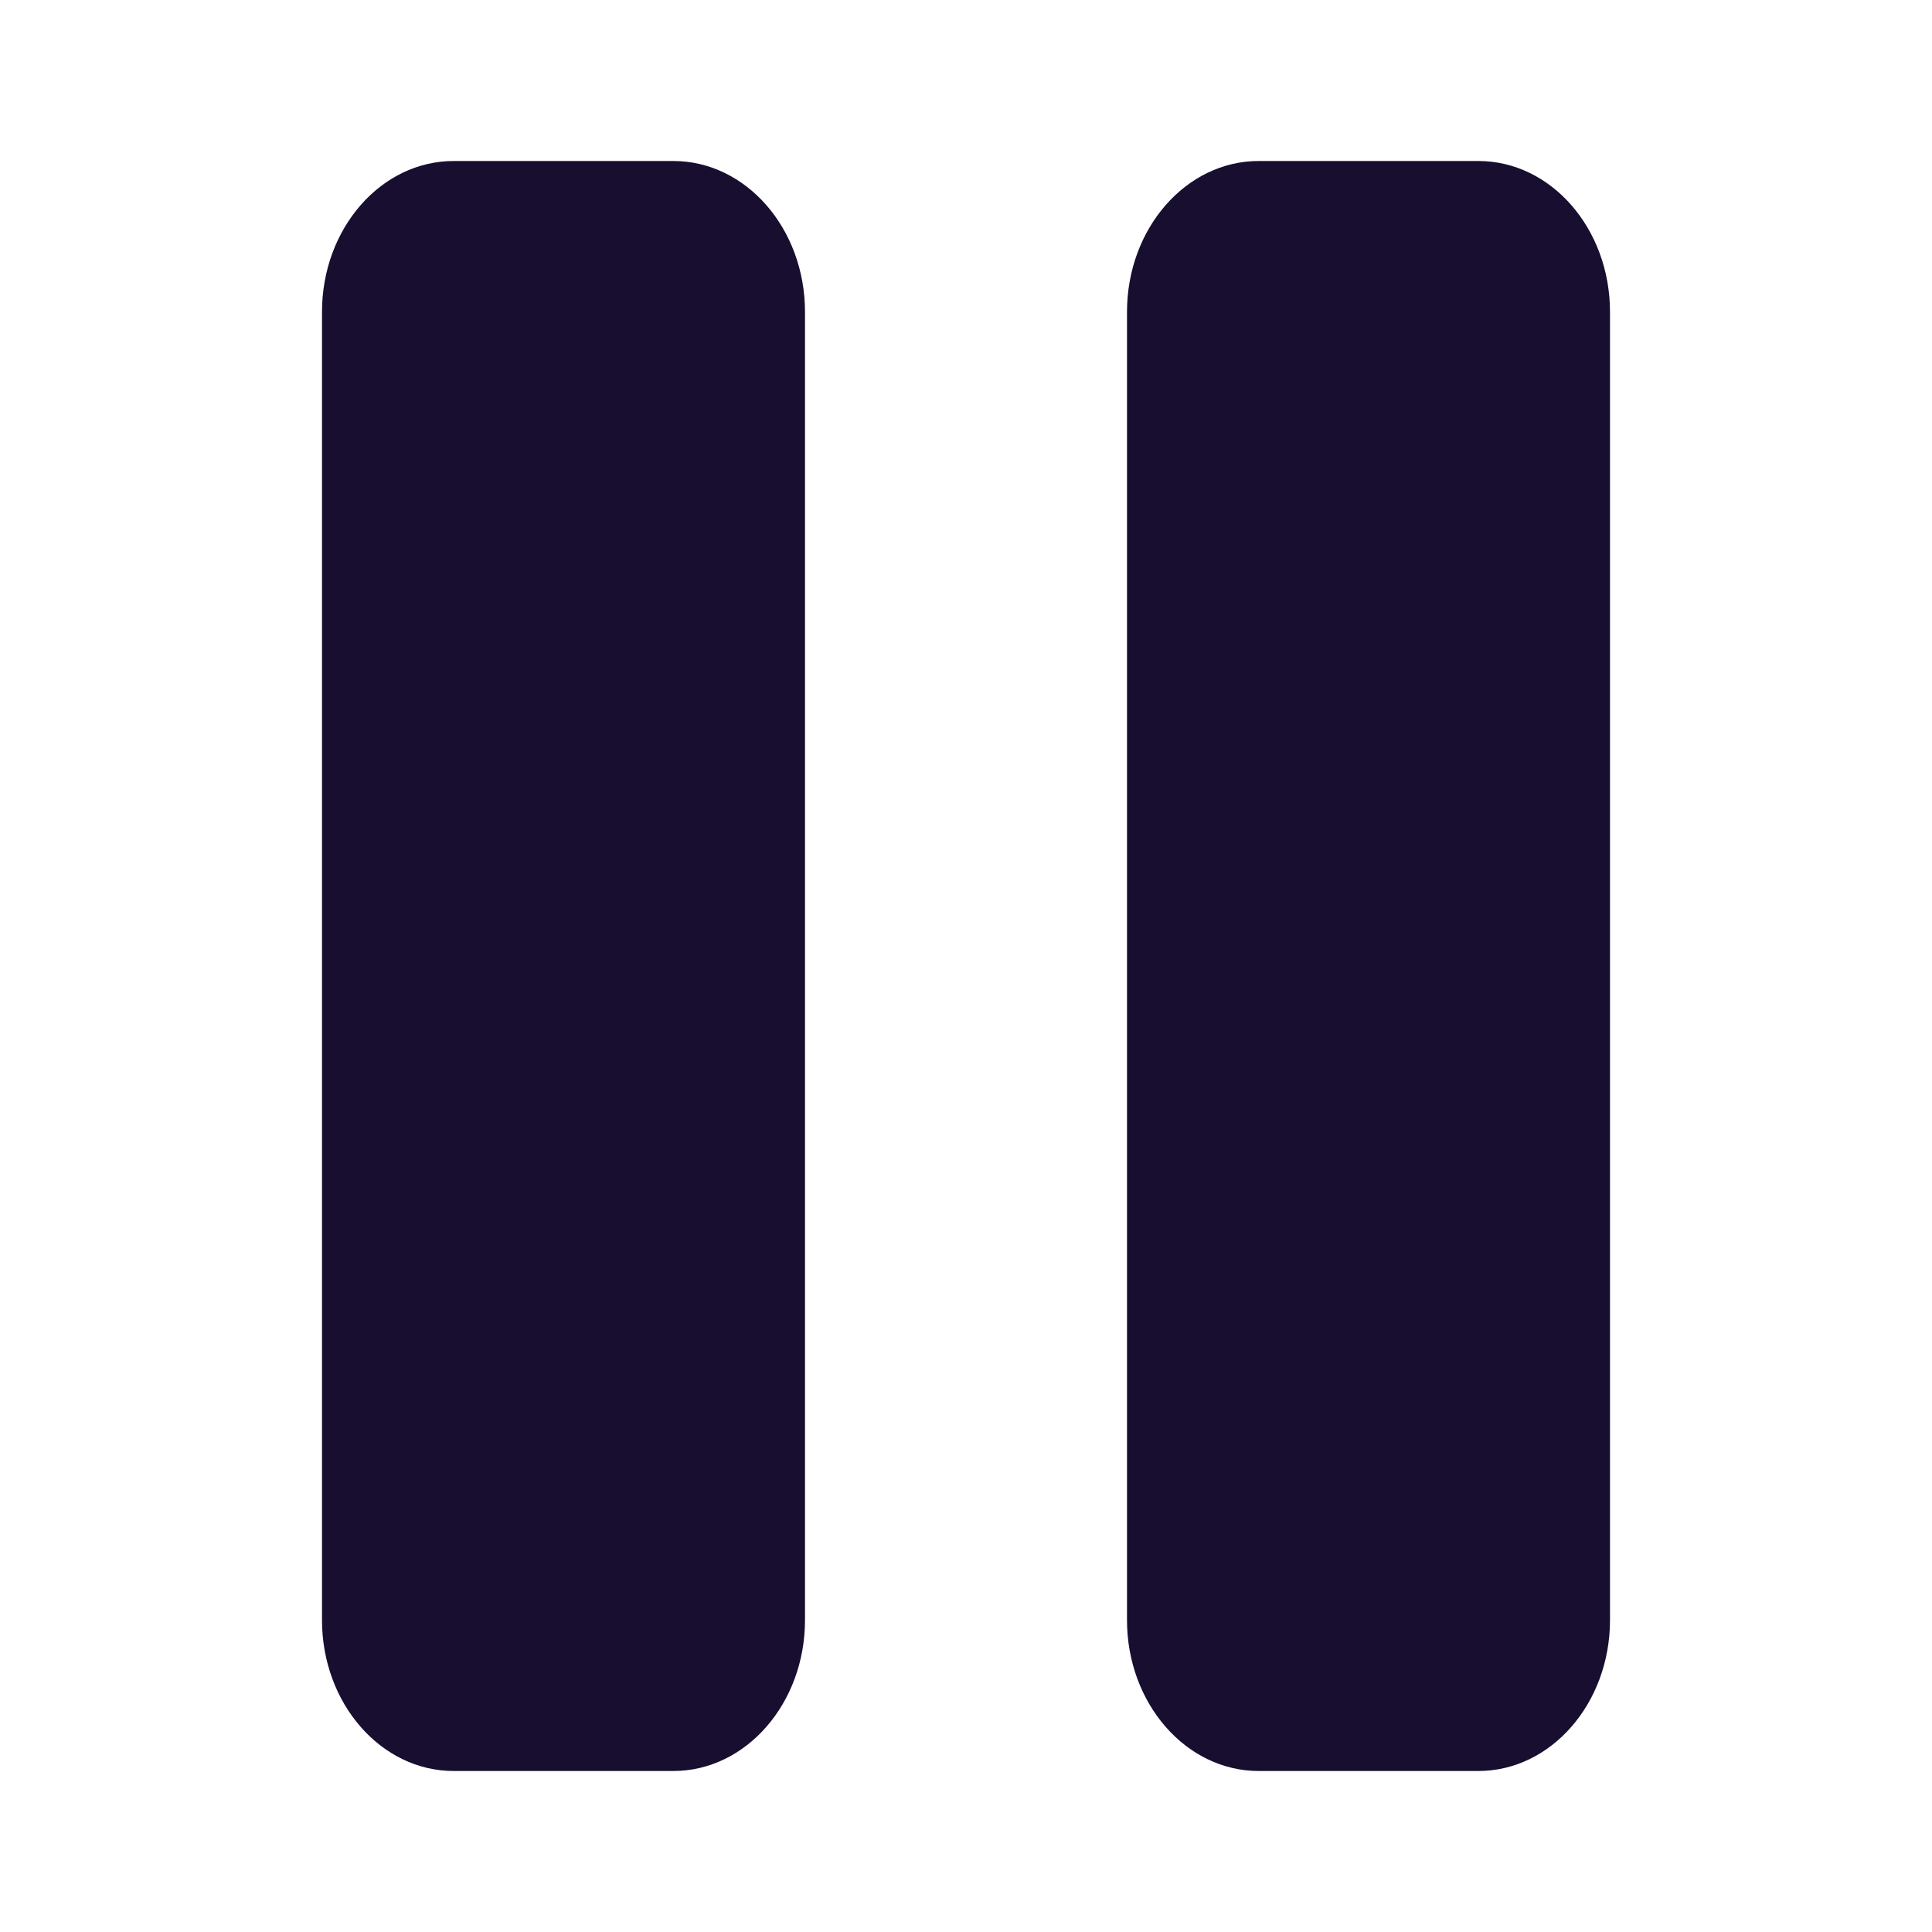 <svg width="24" height="24" viewBox="0 0 24 24" fill="none" xmlns="http://www.w3.org/2000/svg">
<path d="M4 3.875C4 2.839 4.733 2 5.636 2H8.364C9.267 2 10 2.839 10 3.875V20.125C10 21.16 9.267 22 8.364 22H5.636C4.733 22 4 21.16 4 20.125V3.875Z" fill="#170E30"/>
<path d="M14 3.875C14 2.839 14.733 2 15.636 2H18.364C19.267 2 20 2.839 20 3.875V20.125C20 21.16 19.267 22 18.364 22H15.636C14.733 22 14 21.16 14 20.125V3.875Z" fill="#170E30"/>
</svg>
